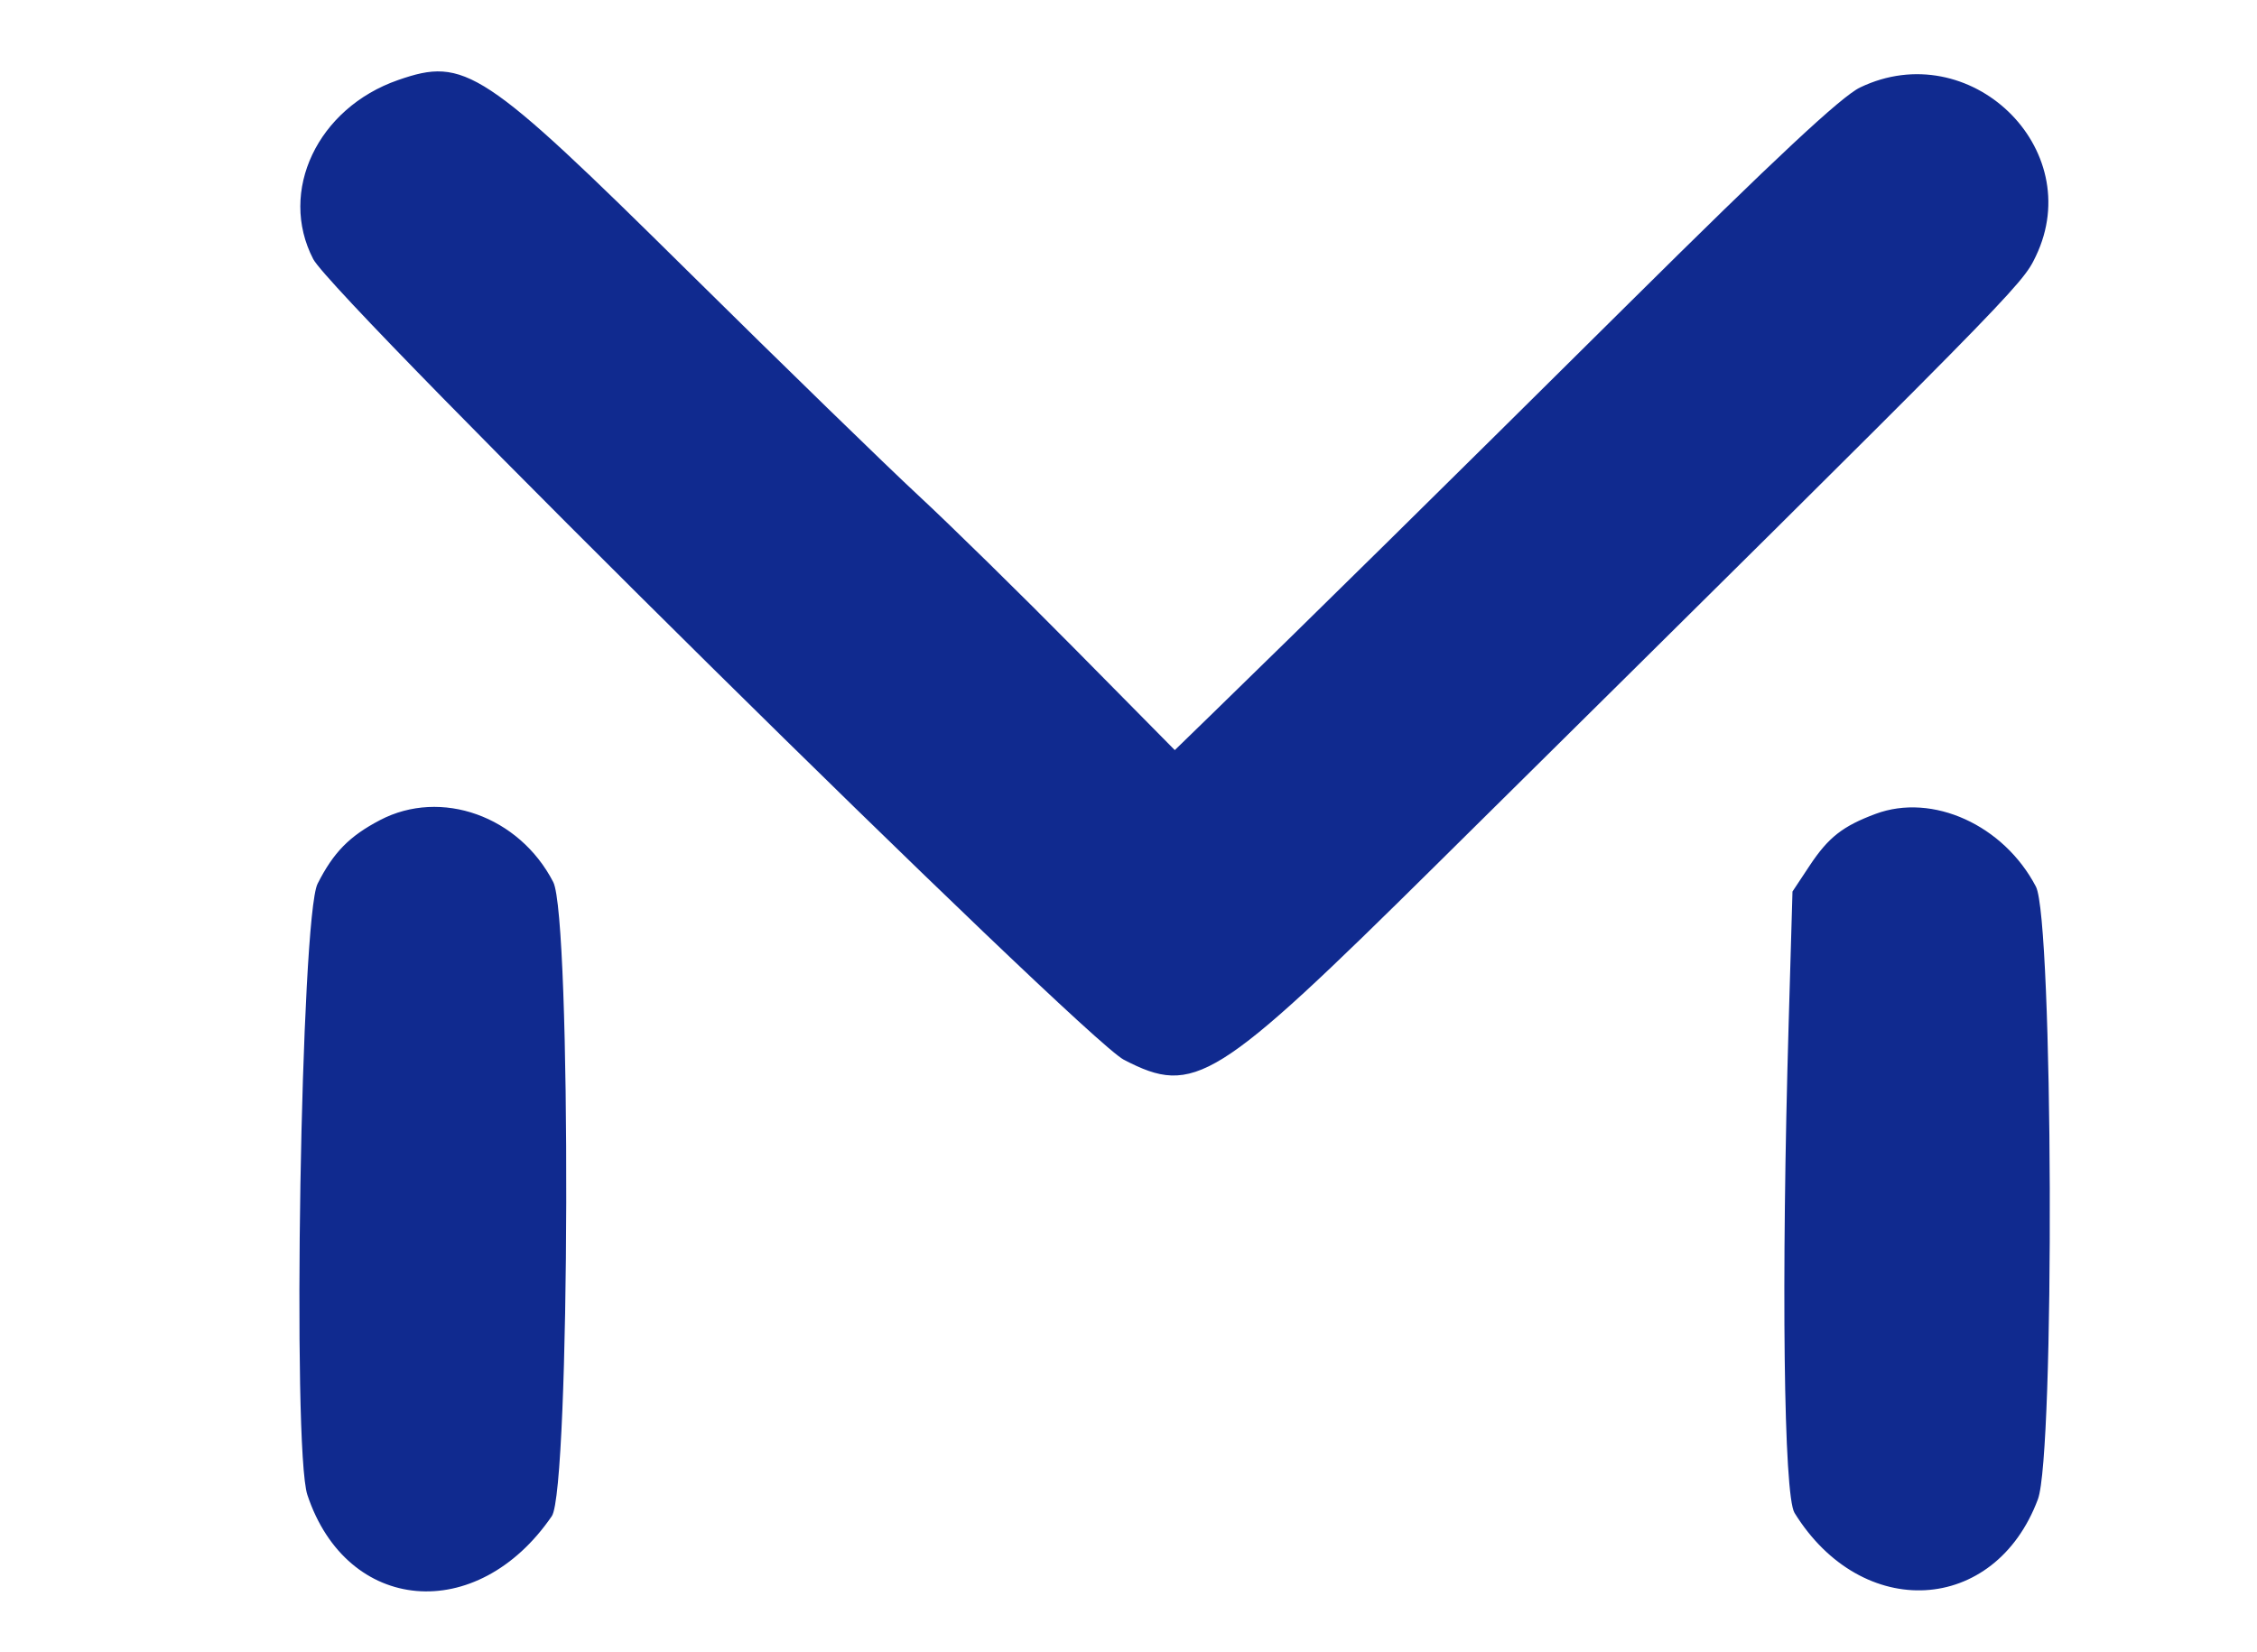 <svg xmlns="http://www.w3.org/2000/svg" width="392" height="287" viewBox="0 0 392 287" version="1.1"><path d="M 69.148 13.902 C 55.155 18.765, 48.294 33.232, 54.400 45 C 57.993 51.925, 188.046 180.383, 195.210 184.084 C 207.481 190.422, 211.058 188.187, 249.500 150.164 C 350.695 50.072, 351.142 49.618, 353.589 44.500 C 362.562 25.737, 342.080 6.070, 323.066 15.190 C 319.818 16.747, 308.249 27.547, 283 52.588 C 250.068 85.250, 227.253 107.727, 210.770 123.748 L 204.040 130.289 186.770 112.805 C 177.272 103.189, 165 91.150, 159.500 86.050 C 154 80.951, 136 63.437, 119.500 47.131 C 83.807 11.859, 80.778 9.860, 69.148 13.902 M 66 142.449 C 60.684 145.232, 57.920 148.049, 55.159 153.500 C 52.249 159.245, 50.706 251.588, 53.386 259.656 C 60.244 280.305, 82.874 282.272, 95.839 263.346 C 99.030 258.688, 99.254 159.353, 96.088 153.210 C 90.183 141.755, 76.603 136.898, 66 142.449 M 325.759 141.366 C 320.048 143.491, 317.553 145.449, 314.301 150.359 L 311.323 154.855 310.662 177.589 C 309.350 222.662, 309.793 259.736, 311.680 262.785 C 323.399 281.722, 346.458 280.429, 353.946 260.416 C 356.902 252.514, 356.602 159.741, 353.601 154 C 348.008 143.299, 335.642 137.687, 325.759 141.366" stroke="none" fill="#102a8f" fill-rule="evenodd"/></svg>